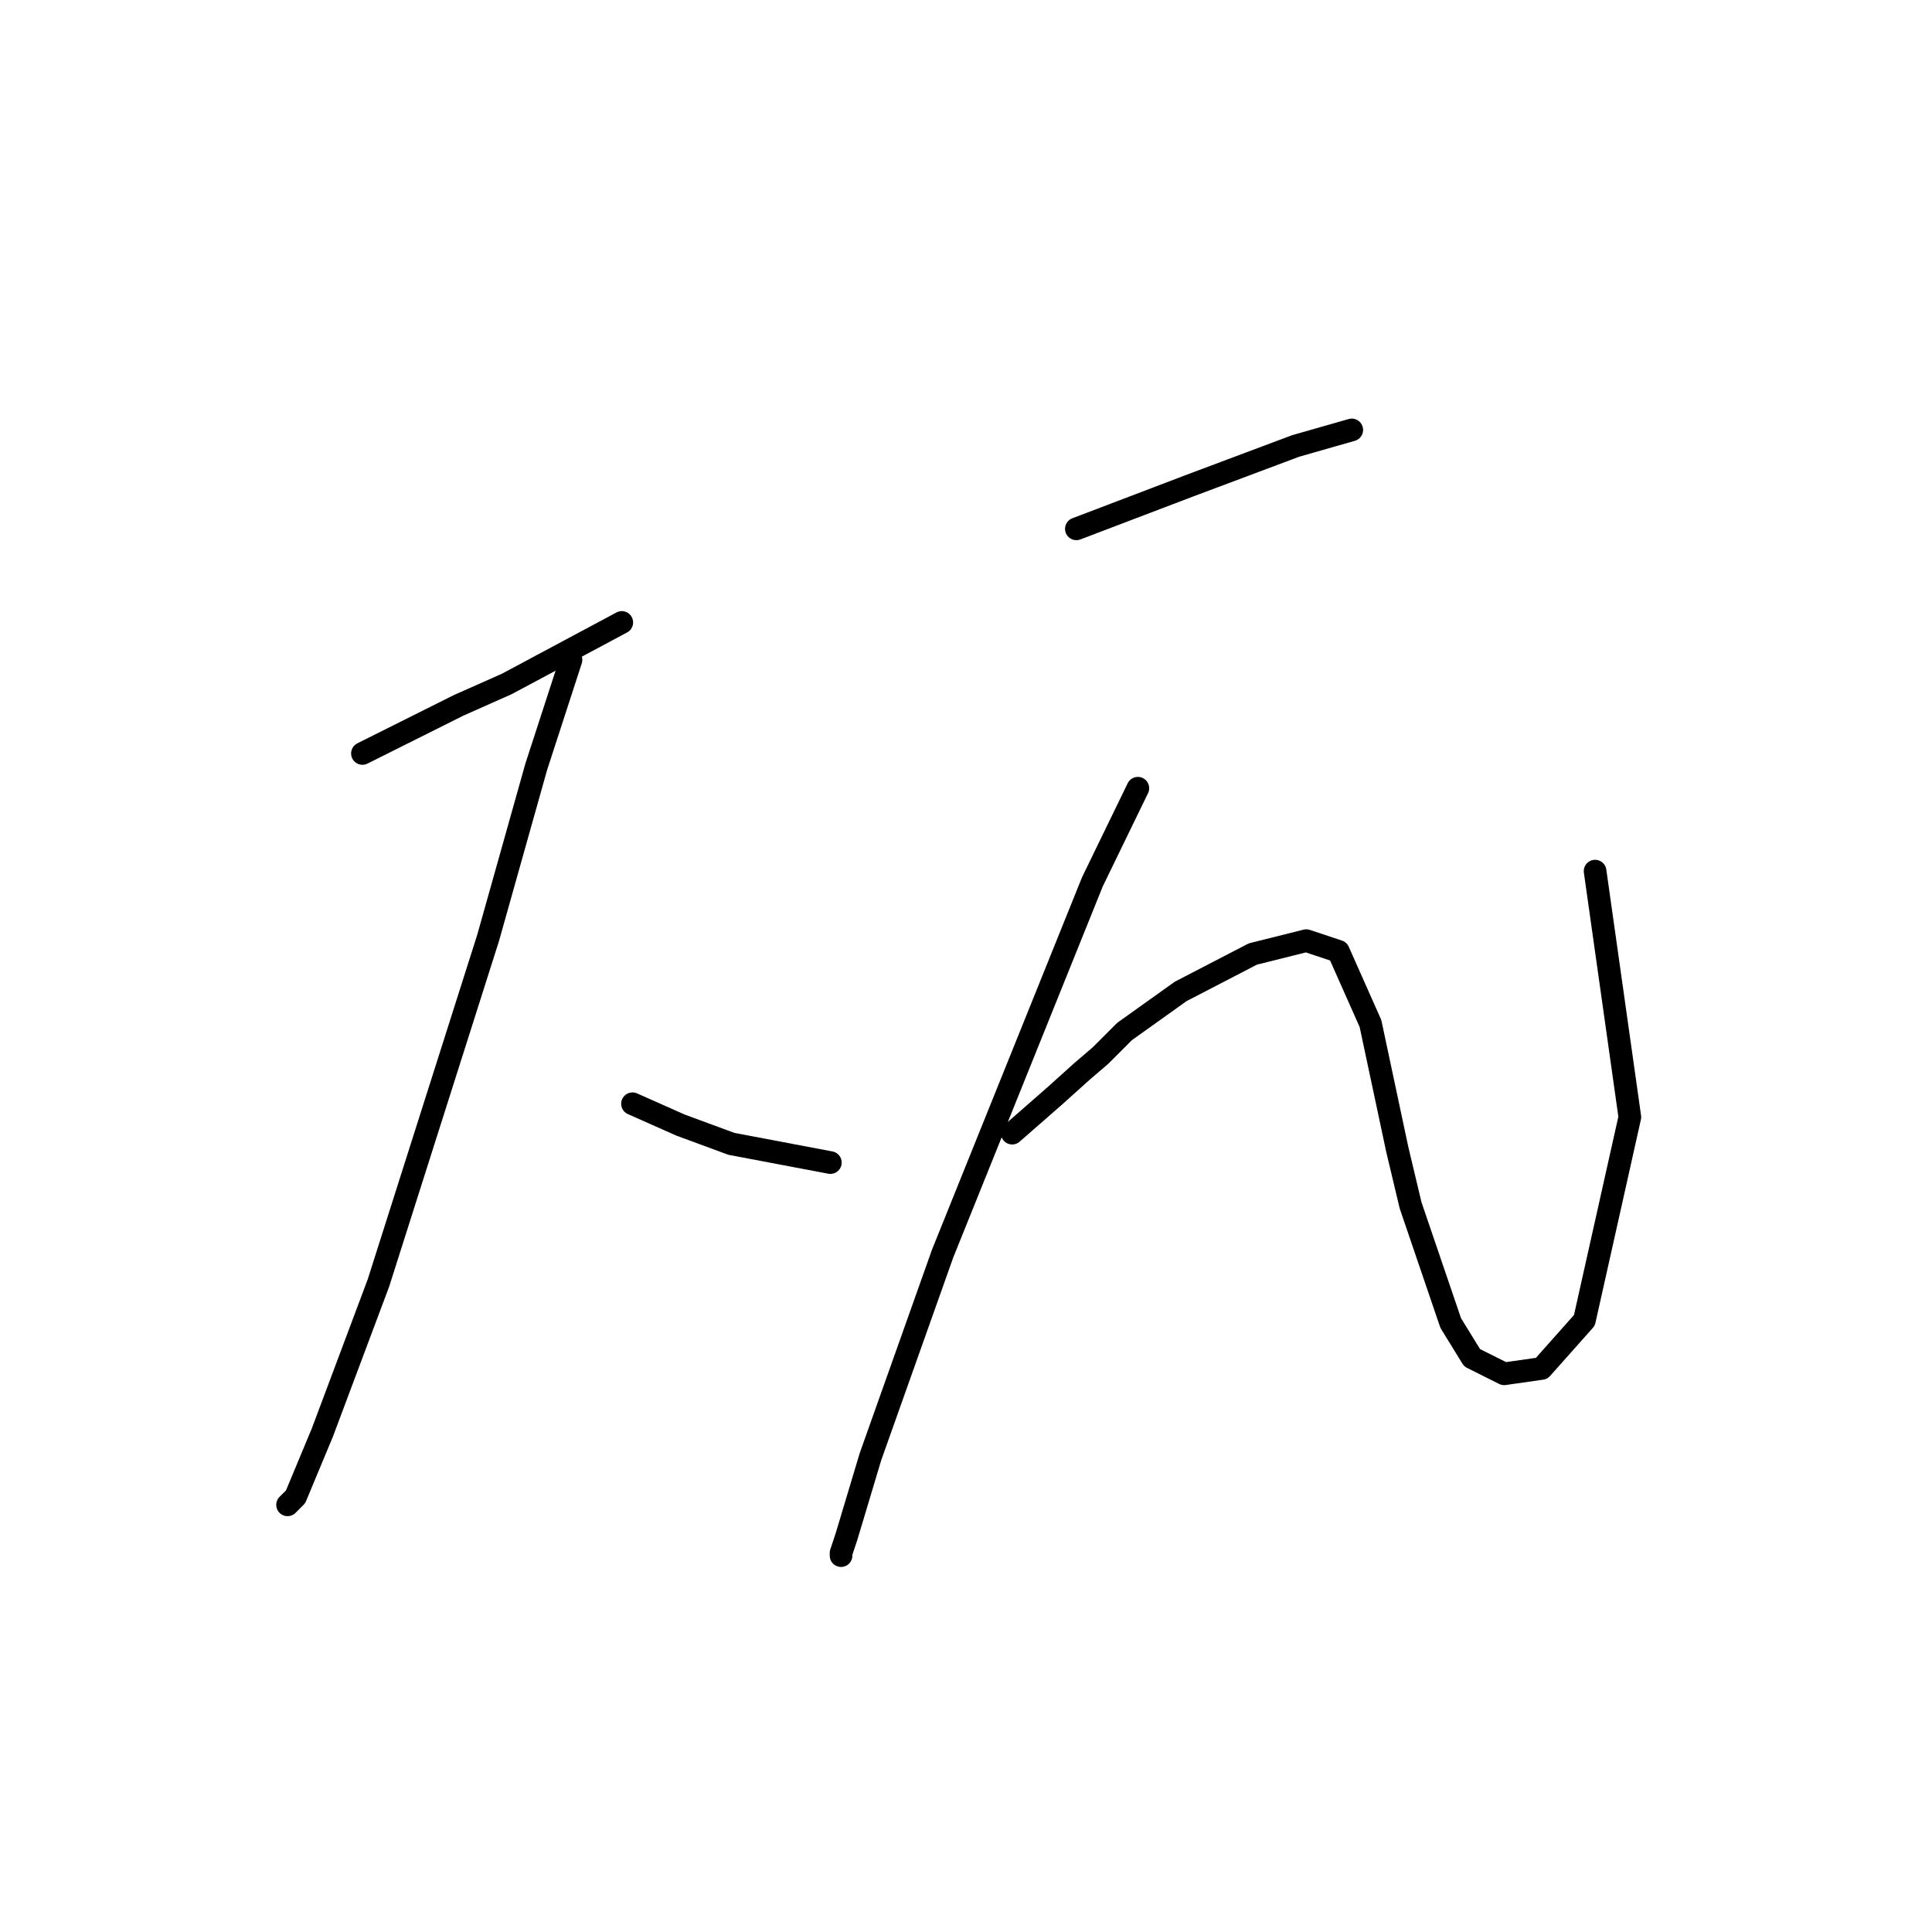 <?xml version="1.0" standalone="no"?>
    <svg width="256" height="256" xmlns="http://www.w3.org/2000/svg" version="1.1">
    <polyline stroke="black" stroke-width="3" stroke-linecap="round" fill="transparent" stroke-linejoin="round" points="48.023 99.838 54.401 96.649 60.778 93.46 67.156 90.626 82.391 82.477 82.391 82.477 " />
        <polyline stroke="black" stroke-width="3" stroke-linecap="round" fill="transparent" stroke-linejoin="round" points="75.659 87.437 71.053 101.609 64.676 124.285 50.149 169.99 42.709 189.831 39.166 198.335 38.103 199.398 38.103 199.398 " />
        <polyline stroke="black" stroke-width="3" stroke-linecap="round" fill="transparent" stroke-linejoin="round" points="83.808 146.252 90.186 149.086 96.917 151.566 110.027 154.047 110.027 154.047 " />
        <polyline stroke="black" stroke-width="3" stroke-linecap="round" fill="transparent" stroke-linejoin="round" points="142.623 70.076 157.504 64.407 171.676 59.093 179.116 56.967 179.116 56.967 " />
        <polyline stroke="black" stroke-width="3" stroke-linecap="round" fill="transparent" stroke-linejoin="round" points="150.772 104.444 144.749 116.845 124.907 166.093 115.341 193.02 112.152 203.649 111.444 205.775 111.444 206.129 111.444 206.129 " />
        <polyline stroke="black" stroke-width="3" stroke-linecap="round" fill="transparent" stroke-linejoin="round" points="134.119 150.149 139.788 145.189 143.331 142 145.811 139.874 149 136.686 156.441 131.371 166.007 126.411 173.093 124.639 177.345 126.056 181.596 135.623 185.139 152.275 186.911 159.715 192.225 175.305 195.06 179.911 199.311 182.037 204.272 181.328 209.941 174.951 215.964 148.023 211.358 115.427 211.358 115.427 " />
        </svg>